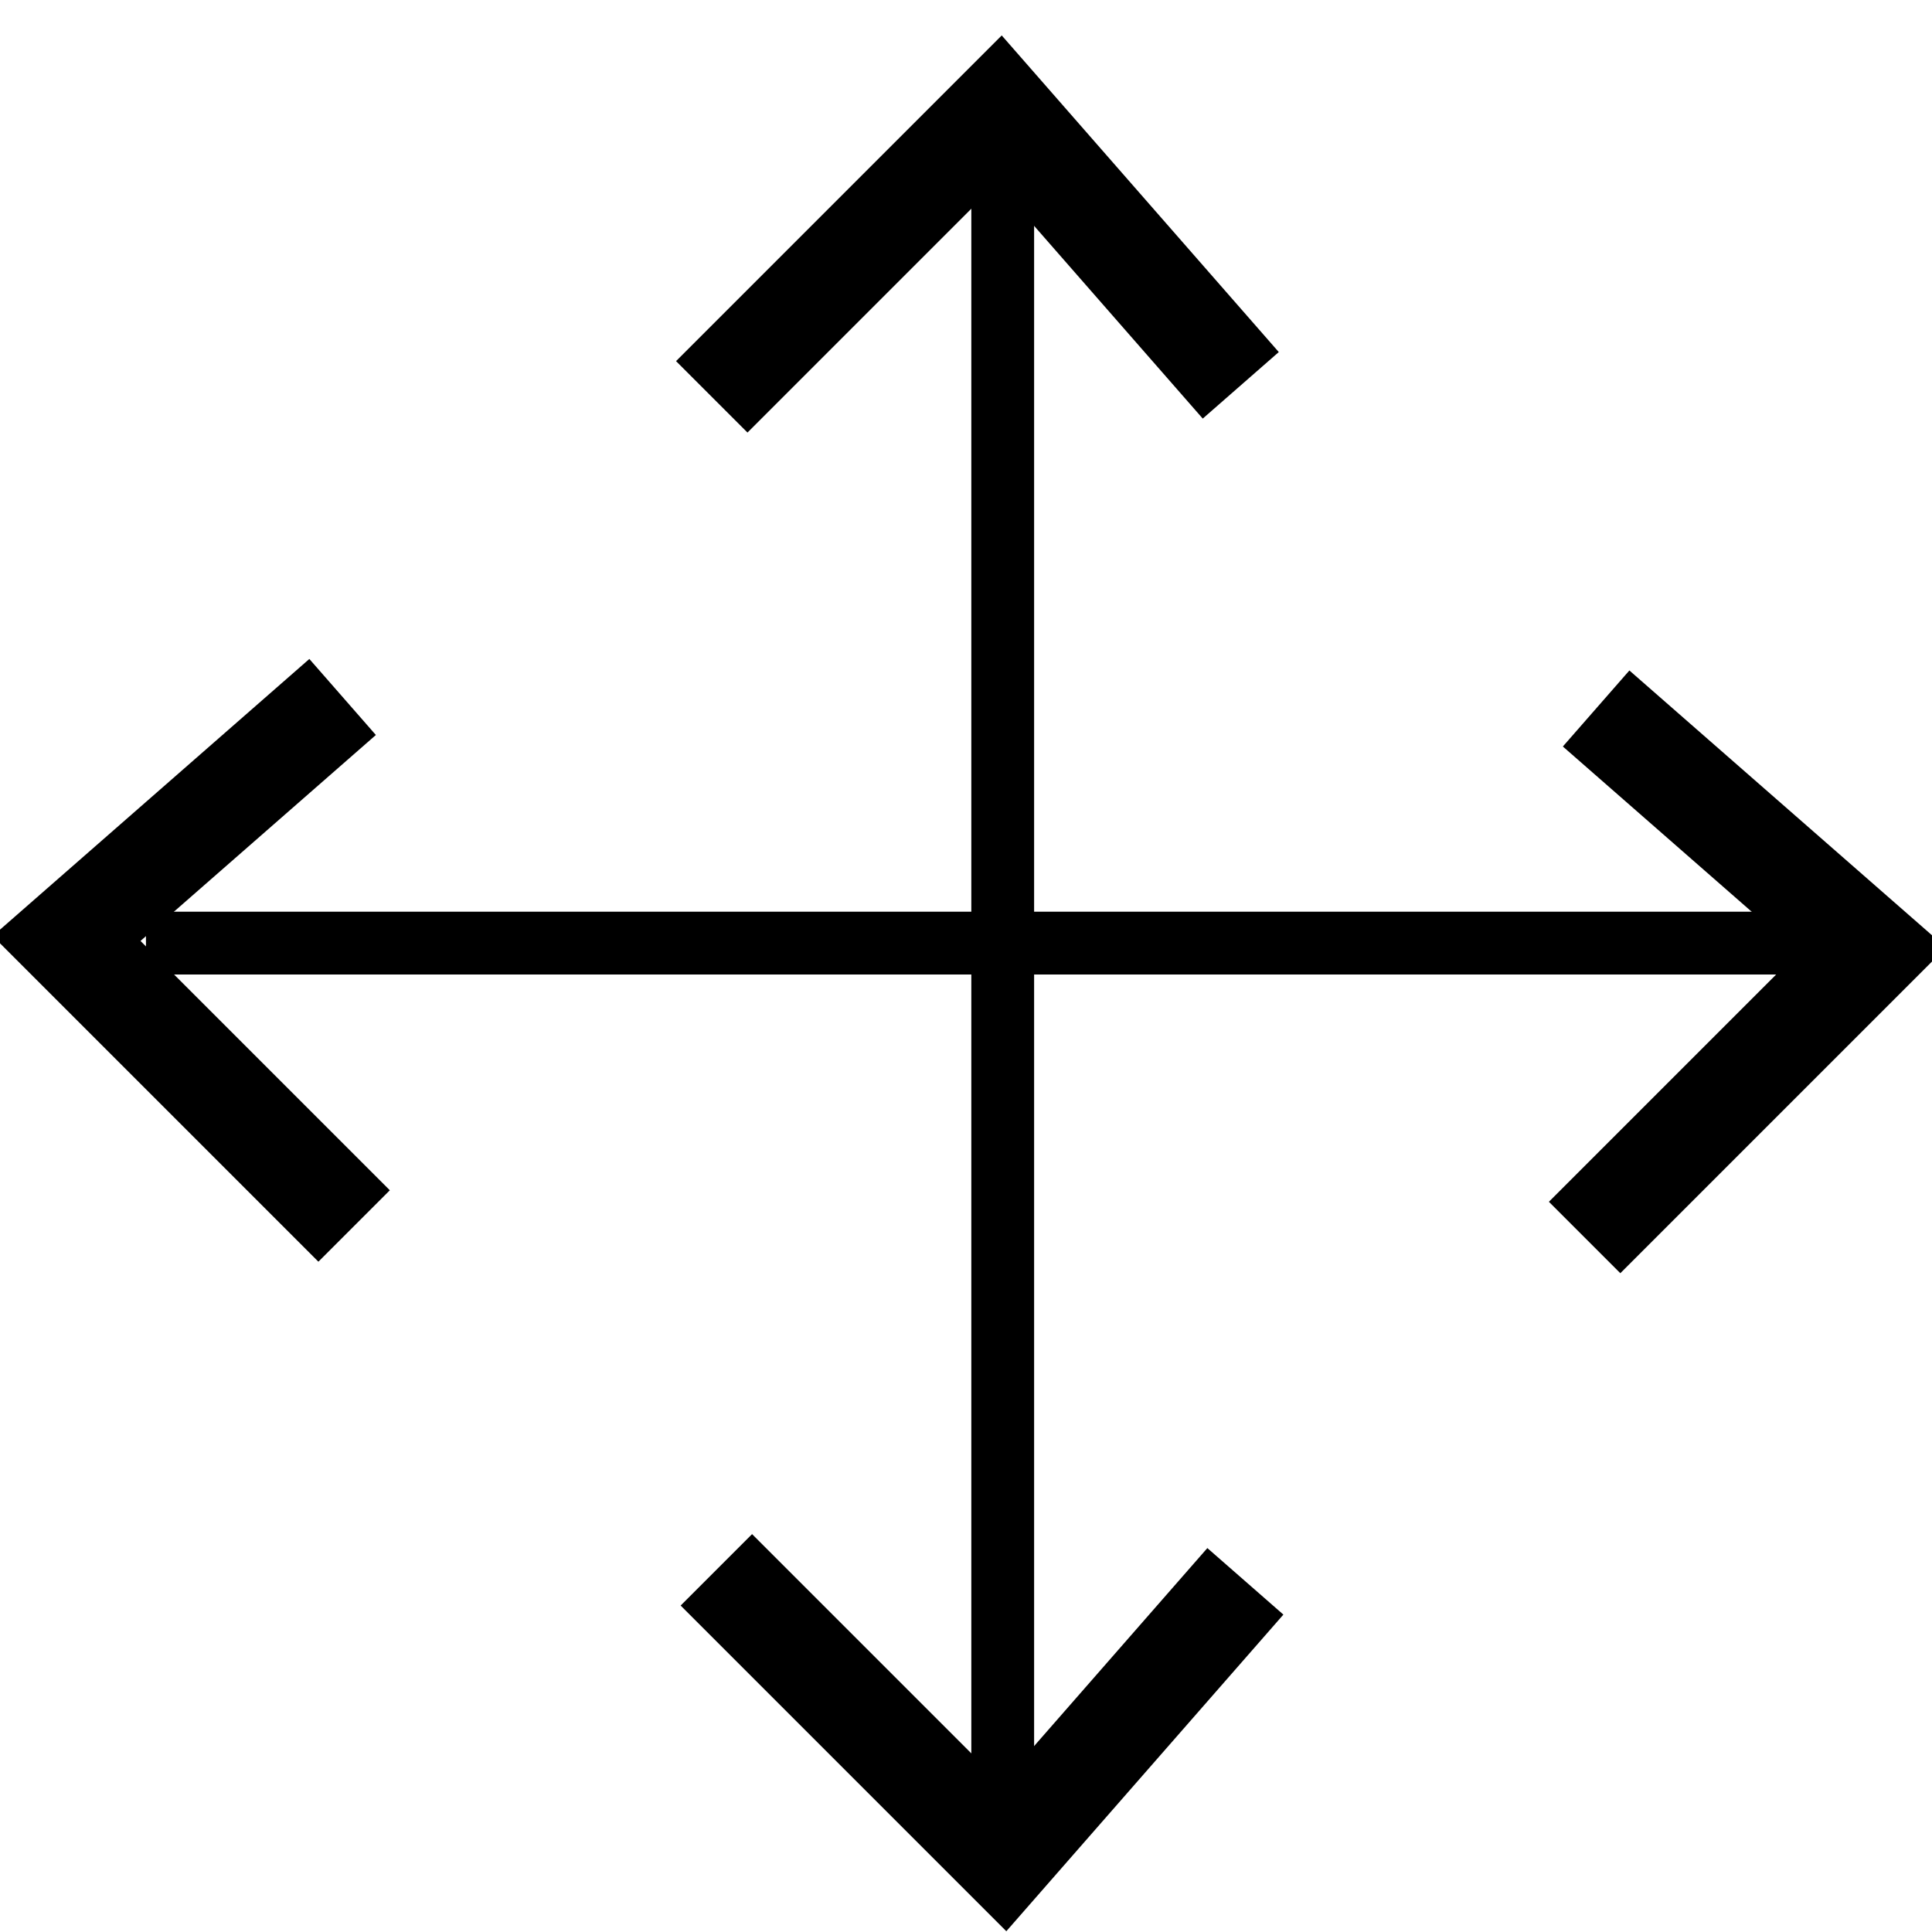 <?xml version="1.0" encoding="UTF-8" standalone="no"?>
<!-- Created with Inkscape (http://www.inkscape.org/) -->

<svg
   xmlns:dc="http://purl.org/dc/elements/1.1/"
   xmlns:cc="http://creativecommons.org/ns#"
   xmlns:rdf="http://www.w3.org/1999/02/22-rdf-syntax-ns#"
   xmlns:svg="http://www.w3.org/2000/svg"
   xmlns="http://www.w3.org/2000/svg"
   xmlns:sodipodi="http://sodipodi.sourceforge.net/DTD/sodipodi-0.dtd"
   xmlns:inkscape="http://www.inkscape.org/namespaces/inkscape"
   width="480"
   height="480"
   id="svg2"
   version="1.1"
   inkscape:version="0.47 r22583"
   sodipodi:docname="New document 1">
  <defs
     id="defs4">
    <inkscape:perspective
       sodipodi:type="inkscape:persp3d"
       inkscape:vp_x="0 : 526.18109 : 1"
       inkscape:vp_y="0 : 1000 : 0"
       inkscape:vp_z="744.09448 : 526.18109 : 1"
       inkscape:persp3d-origin="372.04724 : 350.78739 : 1"
       id="perspective10" />
  </defs>
  <sodipodi:namedview
     id="base"
     pagecolor="#ffffff"
     bordercolor="#666666"
     borderopacity="1.0"
     inkscape:pageopacity="0.0"
     inkscape:pageshadow="2"
     inkscape:zoom="0.35"
     inkscape:cx="63.721717"
     inkscape:cy="161.12143"
     inkscape:document-units="px"
     inkscape:current-layer="layer1"
     showgrid="false"
     inkscape:window-width="1018"
     inkscape:window-height="724"
     inkscape:window-x="247"
     inkscape:window-y="72"
     inkscape:window-maximized="0" />
  <g
     inkscape:label="Layer 1"
     inkscape:groupmode="layer"
     id="layer1"
     transform="translate(-109.164,-213.484)">
    <path
       style="fill:none;stroke:#000000;stroke-width:15.6;stroke-linecap:butt;stroke-linejoin:bevel;stroke-miterlimit:4;stroke-opacity:1;stroke-dasharray:none"
       d="m 358.286,246.362 c 0,414.286 0,414.286 0,414.286"
       id="path2816" />
    <path
       id="path3590"
       d="m 559.714,447.791 c -414.286,0 -414.286,0 -414.286,0"
       style="fill:none;stroke:#000000;stroke-width:15.6;stroke-linecap:butt;stroke-linejoin:bevel;stroke-miterlimit:4;stroke-opacity:1;stroke-dasharray:none" />
    <path
       style="fill:none;stroke:#000000;stroke-width:25.1;stroke-linecap:butt;stroke-linejoin:miter;stroke-miterlimit:4;stroke-opacity:1;stroke-dasharray:none"
       d="m 286,312.076 71.429,-71.429 60,68.571"
       id="path3592" />
    <path
       id="path3594"
       d="m 287.143,603.505 71.429,71.429 60,-68.571"
       style="fill:none;stroke:#000000;stroke-width:25.1;stroke-linecap:butt;stroke-linejoin:miter;stroke-miterlimit:4;stroke-opacity:1;stroke-dasharray:none"
       inkscape:transform-center-y="82.857143" />
    <path
       style="fill:none;stroke:#000000;stroke-width:25.1;stroke-linecap:butt;stroke-linejoin:miter;stroke-miterlimit:4;stroke-opacity:1;stroke-dasharray:none"
       d="m 197.143,518.076 -71.429,-71.429 68.571,-60"
       id="path3596"
       inkscape:transform-center-x="82.857141" />
    <path
       inkscape:transform-center-x="-82.857141"
       id="path3598"
       d="m 502.857,520.934 71.429,-71.429 -68.571,-60"
       style="fill:none;stroke:#000000;stroke-width:25.1;stroke-linecap:butt;stroke-linejoin:miter;stroke-miterlimit:4;stroke-opacity:1;stroke-dasharray:none" />
  </g>
</svg>
